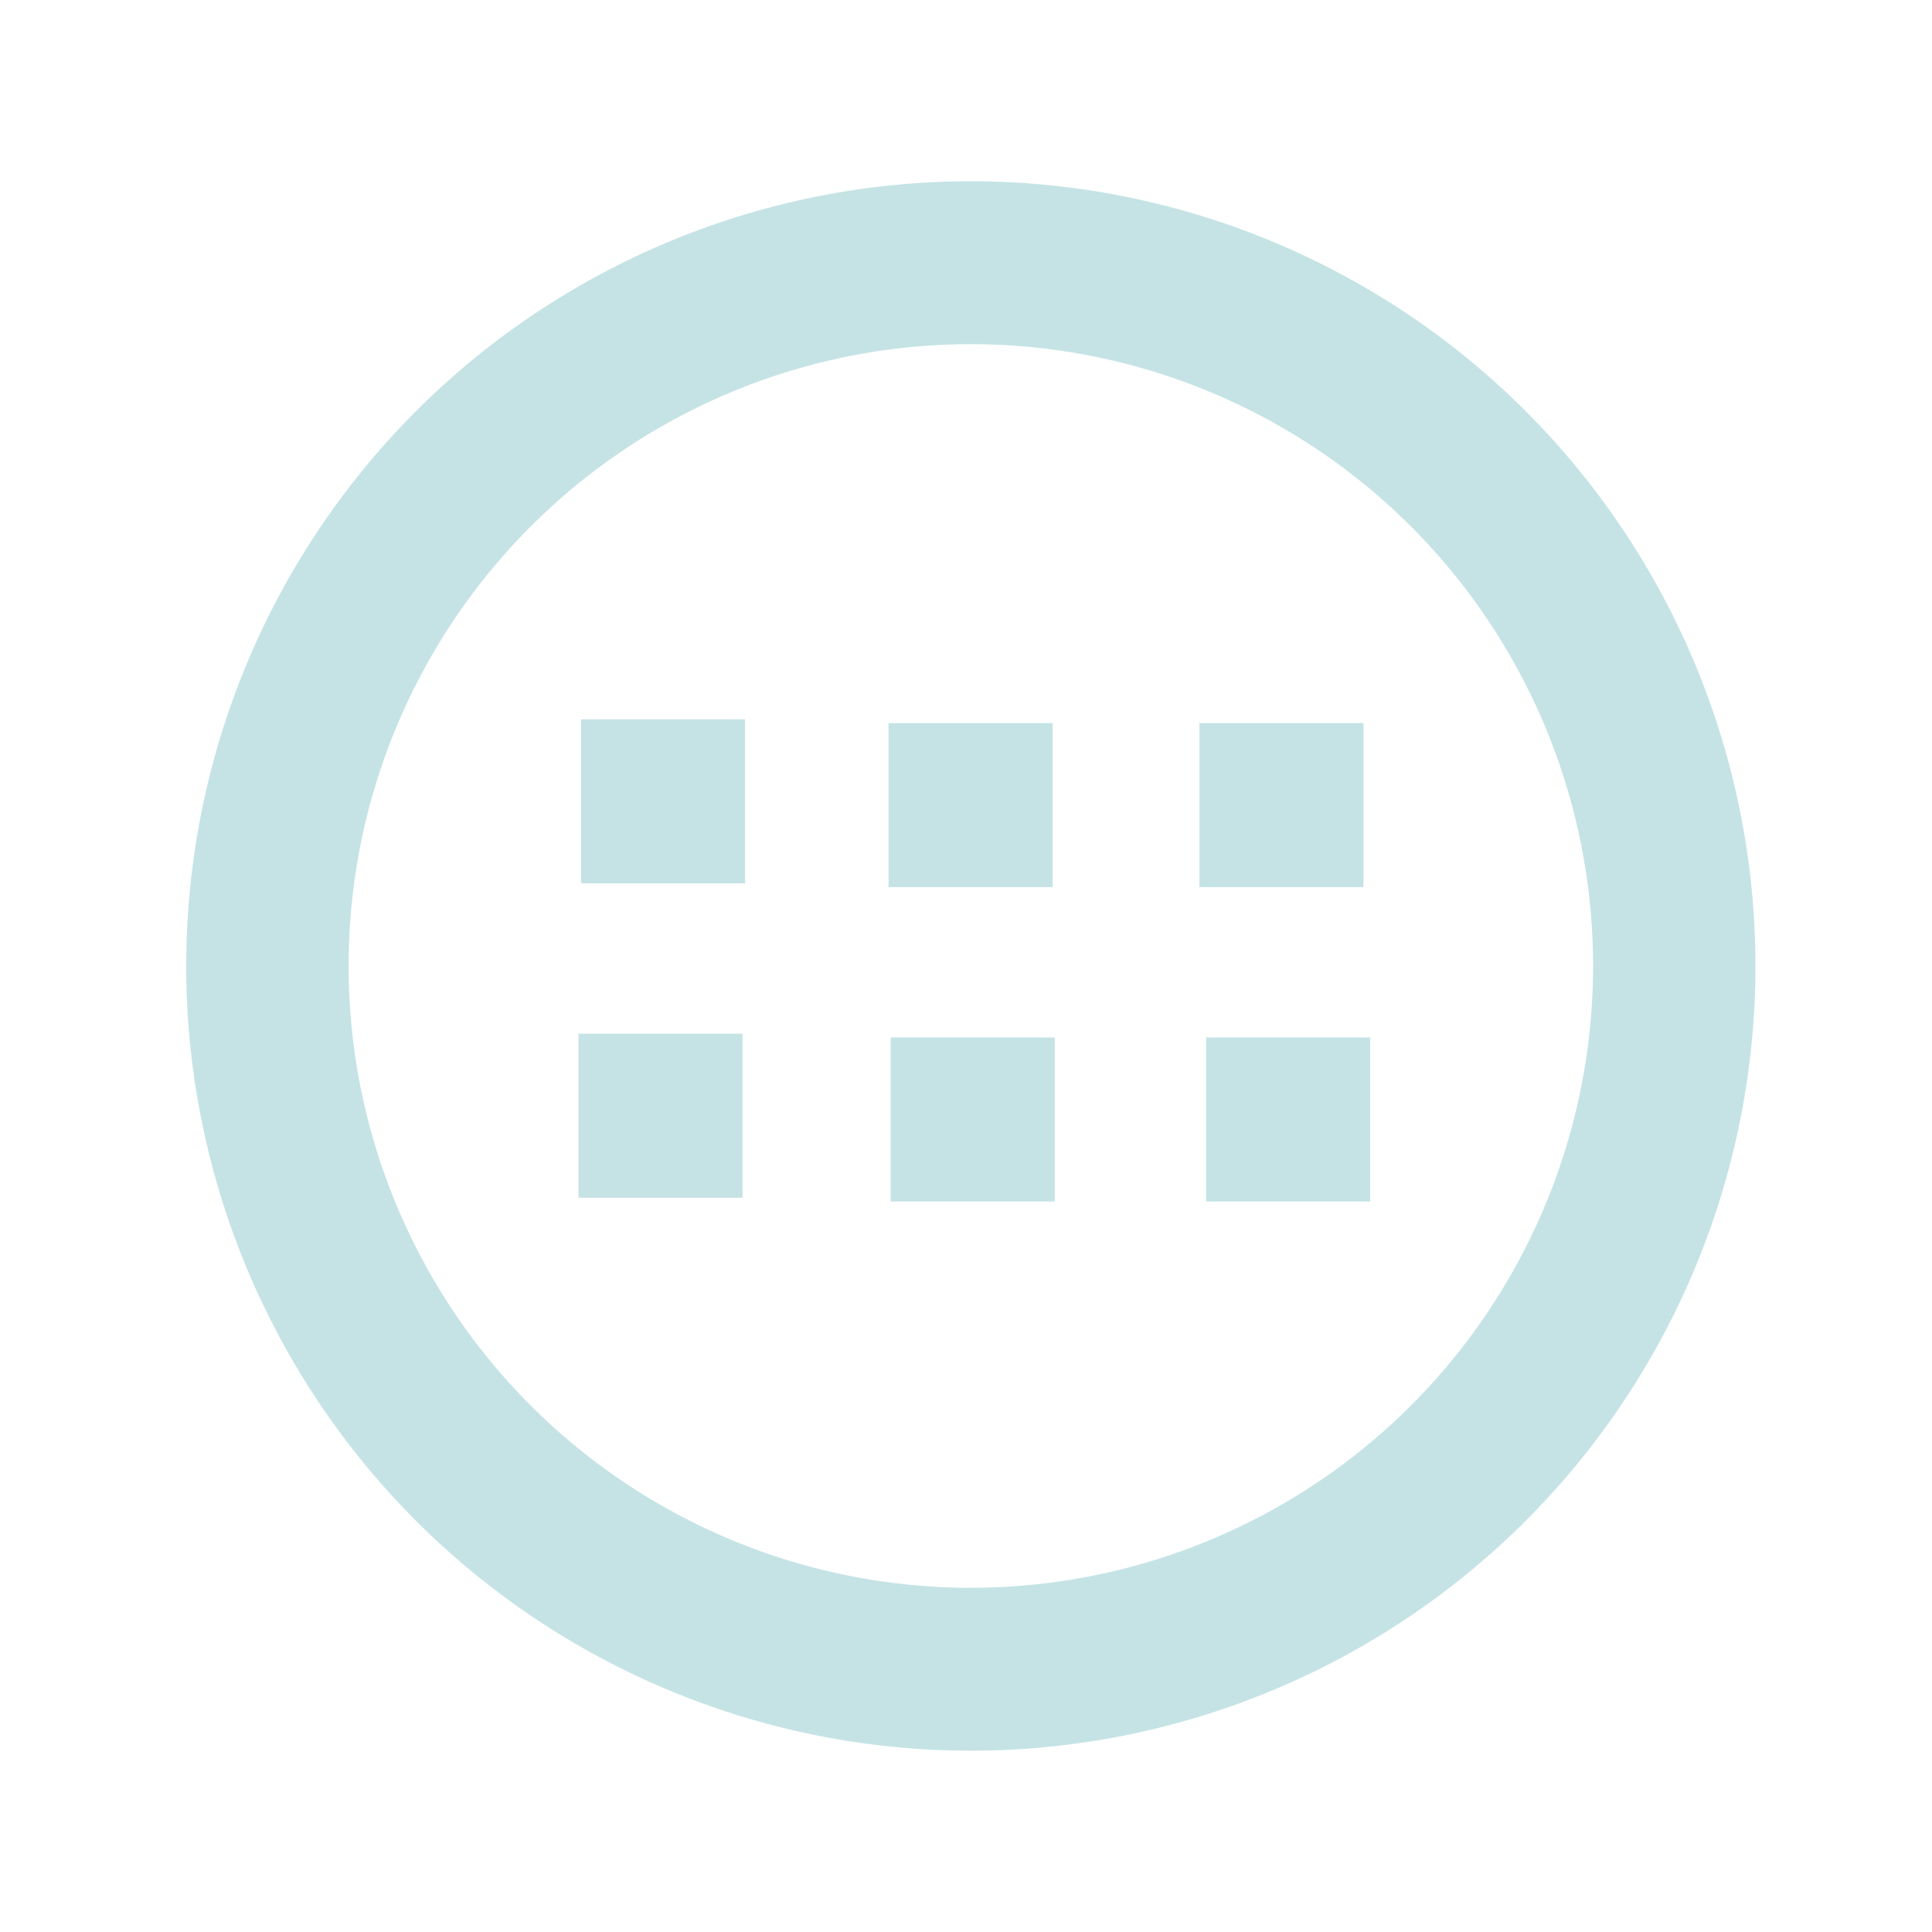 <?xml version="1.0" encoding="UTF-8" standalone="no"?>
<!-- Created with Inkscape (http://www.inkscape.org/) -->

<svg
   xmlns:osb="http://www.openswatchbook.org/uri/2009/osb"
   xmlns:dc="http://purl.org/dc/elements/1.1/"
   xmlns:cc="http://creativecommons.org/ns#"
   xmlns:rdf="http://www.w3.org/1999/02/22-rdf-syntax-ns#"
   xmlns:svg="http://www.w3.org/2000/svg"
   xmlns="http://www.w3.org/2000/svg"
   xmlns:sodipodi="http://sodipodi.sourceforge.net/DTD/sodipodi-0.dtd"
   xmlns:inkscape="http://www.inkscape.org/namespaces/inkscape"
   width="32px"
   height="32px"
   id="svg2987"
   version="1.1"
   inkscape:version="0.48.4 r9939"
   sodipodi:docname="home.svg">
  <defs
     id="defs2989">
    <linearGradient
       id="linearGradient5225"
       osb:paint="solid">
      <stop
         style="stop-color:#000000;stop-opacity:1;"
         offset="0"
         id="stop5227" />
    </linearGradient>
  </defs>
  <sodipodi:namedview
     id="base"
     pagecolor="#ffffff"
     bordercolor="#666666"
     borderopacity="1.0"
     inkscape:pageopacity="0.0"
     inkscape:pageshadow="2"
     inkscape:zoom="11.197802"
     inkscape:cx="2.1133462"
     inkscape:cy="17.339549"
     inkscape:current-layer="layer1"
     showgrid="true"
     inkscape:grid-bbox="true"
     inkscape:document-units="px"
     inkscape:window-width="1920"
     inkscape:window-height="1138"
     inkscape:window-x="-8"
     inkscape:window-y="-8"
     inkscape:window-maximized="1"
     inkscape:snap-global="false"
     showguides="true"
     inkscape:guide-bbox="true">
    <inkscape:grid
       type="xygrid"
       id="grid5263" />
    <sodipodi:guide
       orientation="1,0"
       position="15.985,15.985"
       id="guide5469" />
    <sodipodi:guide
       orientation="0,1"
       position="22.504,16.075"
       id="guide5471" />
  </sodipodi:namedview>
  <g
     id="layer1"
     inkscape:label="Layer 1"
     inkscape:groupmode="layer">
    <path
       sodipodi:type="arc"
       style="fill:#000000;fill-opacity:0;stroke:#c5e3e5;stroke-width:2.917;stroke-linecap:butt;stroke-linejoin:bevel;stroke-miterlimit:4;stroke-opacity:1;stroke-dasharray:none;stroke-dashoffset:0"
       id="path5239"
       sodipodi:cx="16.029932"
       sodipodi:cy="15.925417"
       sodipodi:rx="12.636409"
       sodipodi:ry="12.591757"
       d="m 28.666,15.925 a 12.636,12.592 0 1 1 -25.273,0 12.636,12.592 0 1 1 25.273,0 z"
       transform="matrix(0.922,0,0,0.925,1.301,1.269)" />
    <rect
       style="fill:#c5e3e5;fill-opacity:1;stroke:#c5e3e5;stroke-width:0.963;stroke-linecap:butt;stroke-linejoin:miter;stroke-miterlimit:4;stroke-opacity:1;stroke-dasharray:none;stroke-dashoffset:0"
       id="rect5243"
       width="1.754"
       height="1.754"
       x="10.106"
       y="12.396" />
    <rect
       style="fill:#c5e3e5;fill-opacity:1;stroke:#c5e3e5;stroke-width:0.963;stroke-linecap:butt;stroke-linejoin:miter;stroke-miterlimit:4;stroke-opacity:1;stroke-dasharray:none;stroke-dashoffset:0"
       id="rect5243-0"
       width="1.754"
       height="1.754"
       x="15.199"
       y="12.458" />
    <rect
       style="fill:#c5e3e5;fill-opacity:1;stroke:#c5e3e5;stroke-width:0.963;stroke-linecap:butt;stroke-linejoin:miter;stroke-miterlimit:4;stroke-opacity:1;stroke-dasharray:none;stroke-dashoffset:0"
       id="rect5243-4"
       width="1.754"
       height="1.754"
       x="20.348"
       y="12.458" />
    <rect
       style="fill:#c5e3e5;fill-opacity:1;stroke:#c5e3e5;stroke-width:0.963;stroke-linecap:butt;stroke-linejoin:miter;stroke-miterlimit:4;stroke-opacity:1;stroke-dasharray:none;stroke-dashoffset:0"
       id="rect5243-9"
       width="1.754"
       height="1.754"
       x="10.063"
       y="17.603" />
    <rect
       style="fill:#c5e3e5;fill-opacity:1;stroke:#c5e3e5;stroke-width:0.963;stroke-linecap:butt;stroke-linejoin:miter;stroke-miterlimit:4;stroke-opacity:1;stroke-dasharray:none;stroke-dashoffset:0"
       id="rect5243-0-4"
       width="1.754"
       height="1.754"
       x="15.234"
       y="17.665" />
    <rect
       style="fill:#c5e3e5;fill-opacity:1;stroke:#c5e3e5;stroke-width:0.963;stroke-linecap:butt;stroke-linejoin:miter;stroke-miterlimit:4;stroke-opacity:1;stroke-dasharray:none;stroke-dashoffset:0"
       id="rect5243-4-6"
       width="1.754"
       height="1.754"
       x="20.459"
       y="17.665" />
  </g>
</svg>
